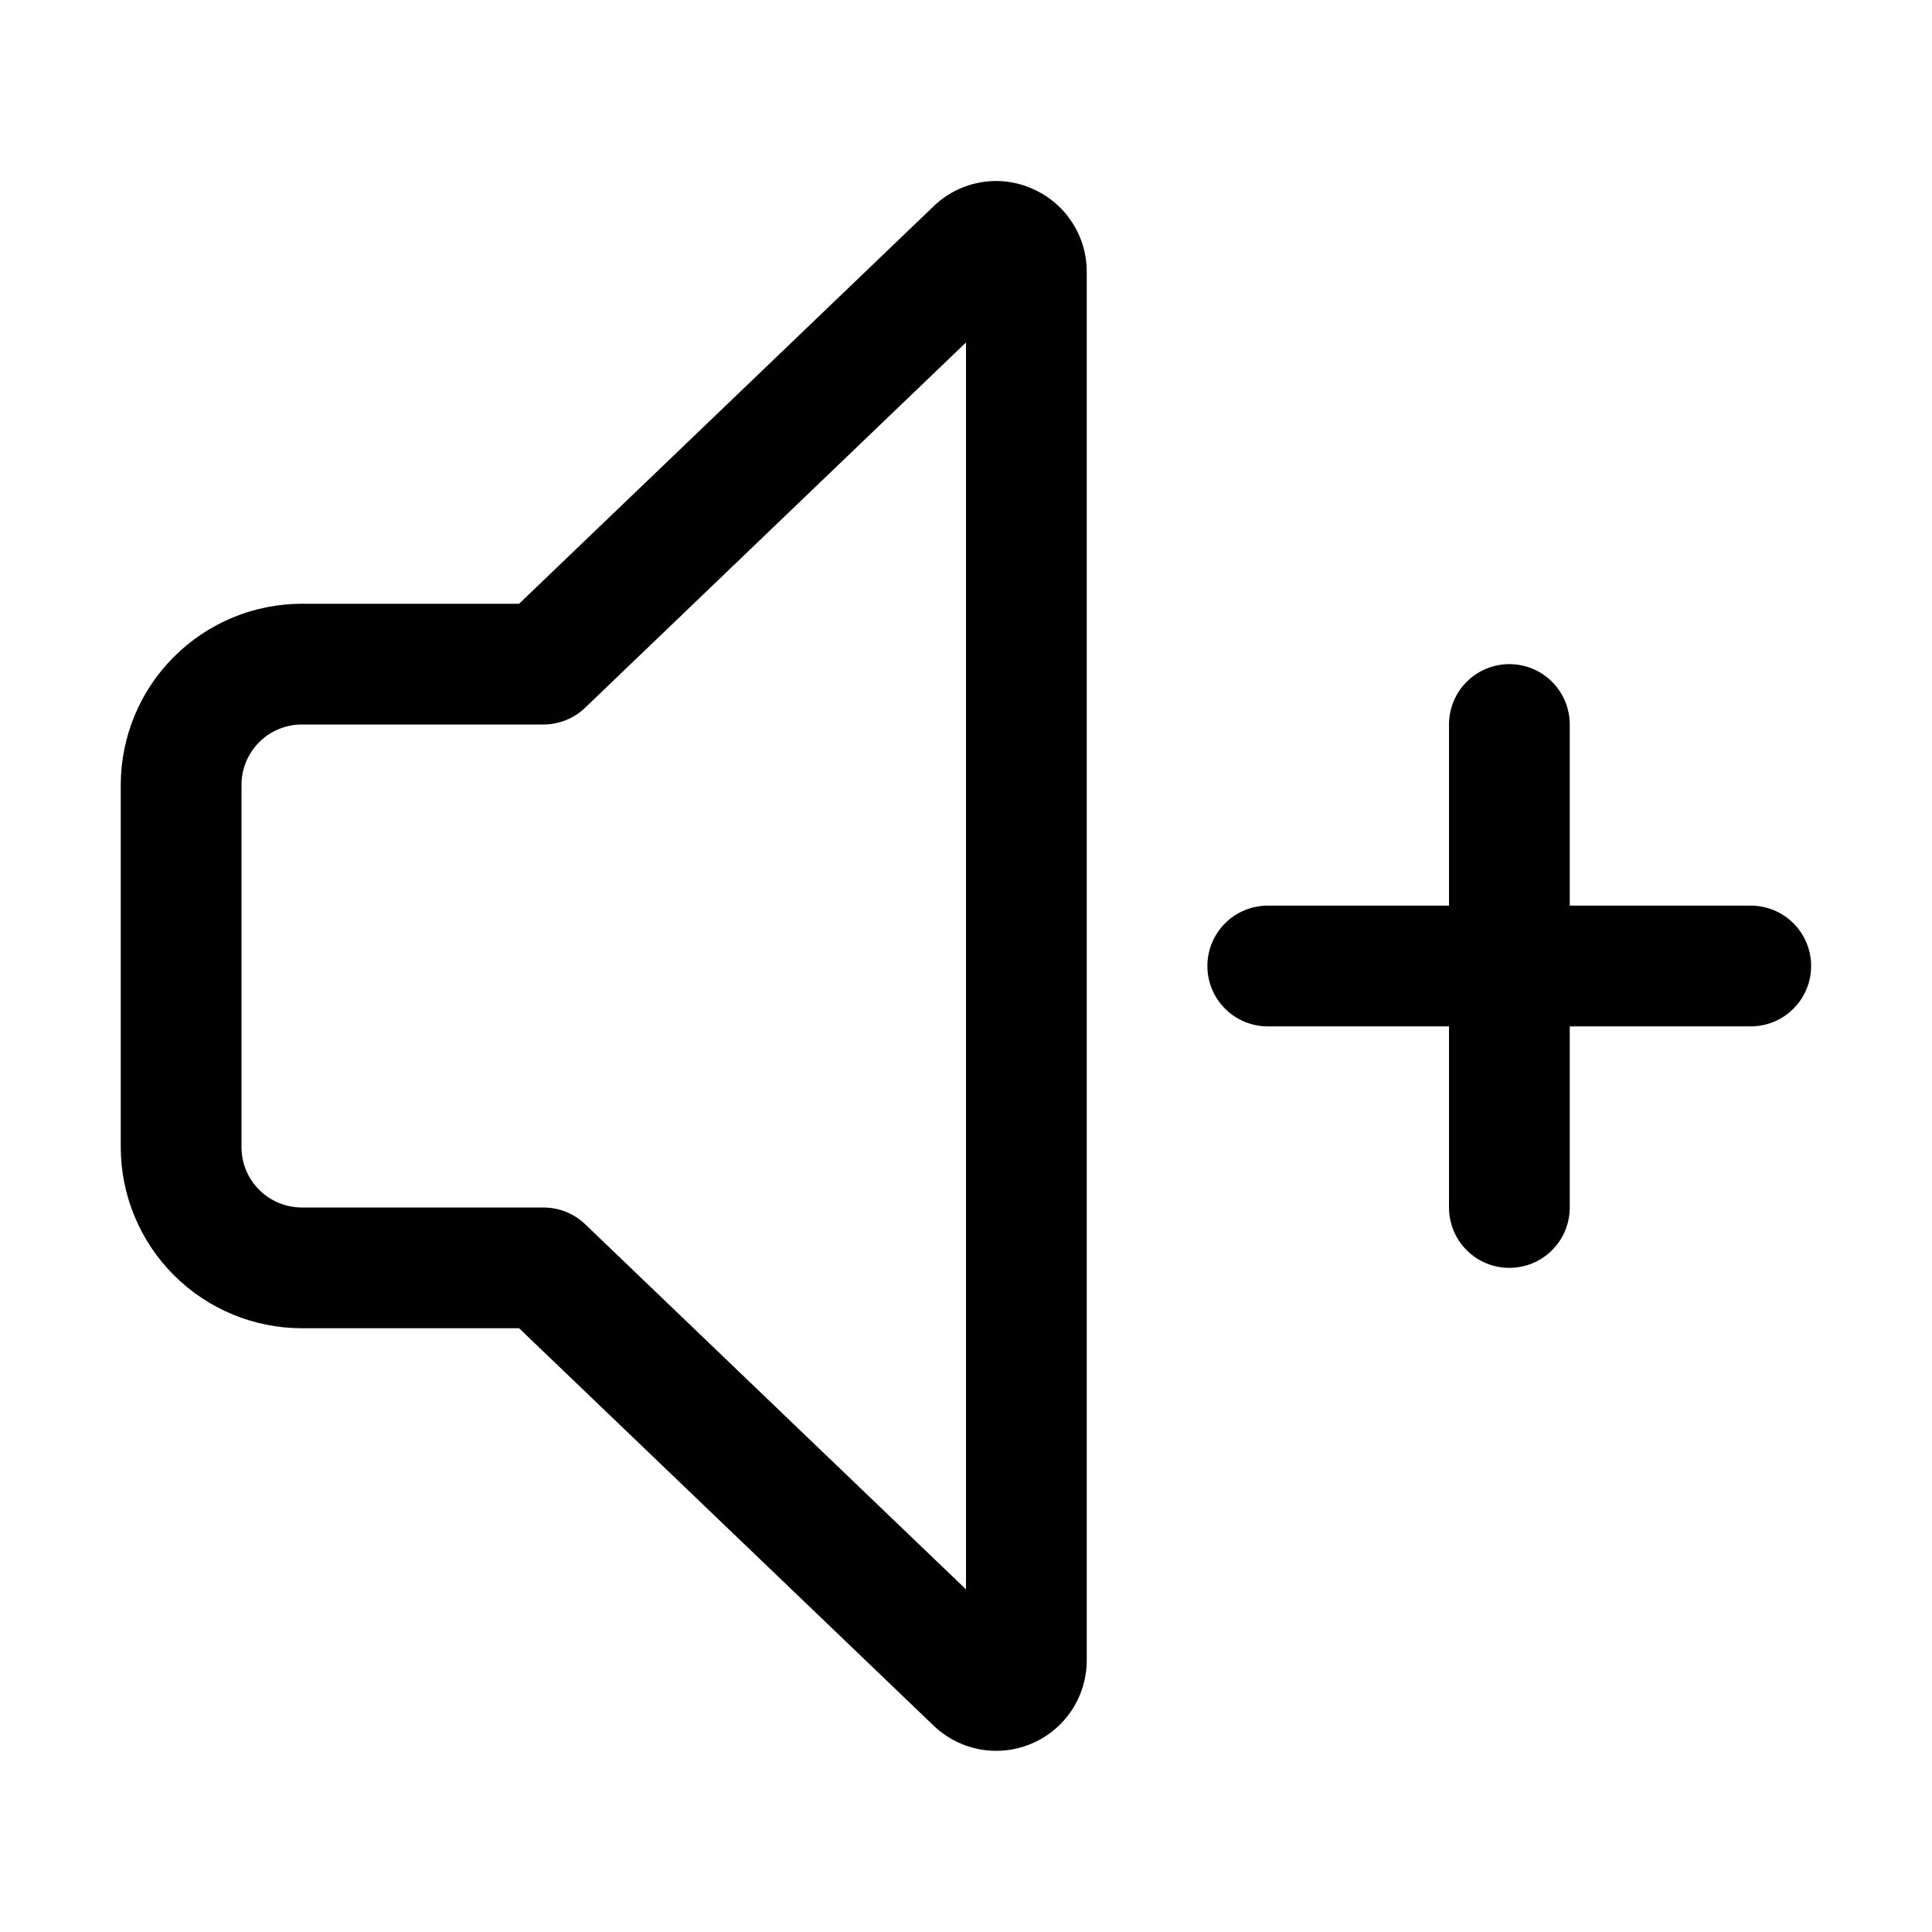 <svg xmlns="http://www.w3.org/2000/svg" width="32" height="32" viewBox="0 0 32 32"><path d="M28.998 15H26V12C26 11.735 25.895 11.48 25.707 11.293C25.52 11.105 25.265 11 25 11C24.735 11 24.48 11.105 24.293 11.293C24.105 11.48 24 11.735 24 12V15H20.998C20.733 15 20.478 15.105 20.291 15.293C20.103 15.48 19.998 15.735 19.998 16C19.998 16.265 20.103 16.52 20.291 16.707C20.478 16.895 20.733 17 20.998 17H24V20C24 20.265 24.105 20.52 24.293 20.707C24.48 20.895 24.735 21 25 21C25.265 21 25.52 20.895 25.707 20.707C25.895 20.52 26 20.265 26 20V17H28.998C29.263 17 29.518 16.895 29.705 16.707C29.893 16.52 29.998 16.265 29.998 16C29.998 15.735 29.893 15.48 29.705 15.293C29.518 15.105 29.263 15 28.998 15ZM17.075 3.115C16.805 3.001 16.506 2.969 16.218 3.025C15.93 3.08 15.664 3.219 15.455 3.425L8.598 10H5C4.205 10.001 3.442 10.317 2.88 10.88C2.317 11.442 2.001 12.205 2 13V19C2.001 19.796 2.317 20.558 2.88 21.121C3.442 21.683 4.205 21.999 5 22H8.598L15.439 28.558C15.649 28.768 15.916 28.912 16.207 28.97C16.498 29.028 16.8 28.999 17.074 28.885C17.349 28.772 17.583 28.579 17.748 28.332C17.913 28.085 18 27.795 18 27.498V4.502C18 4.205 17.913 3.915 17.748 3.669C17.584 3.422 17.349 3.229 17.075 3.116V3.115ZM16 26.325L9.693 20.278C9.507 20.099 9.258 20 9 20H5C4.735 20 4.48 19.895 4.293 19.707C4.105 19.52 4 19.265 4 19V13C4 12.735 4.105 12.48 4.293 12.293C4.48 12.105 4.735 12 5 12H9C9.259 12 9.507 11.9 9.693 11.721L16 5.672V26.326V26.325Z"/></svg>